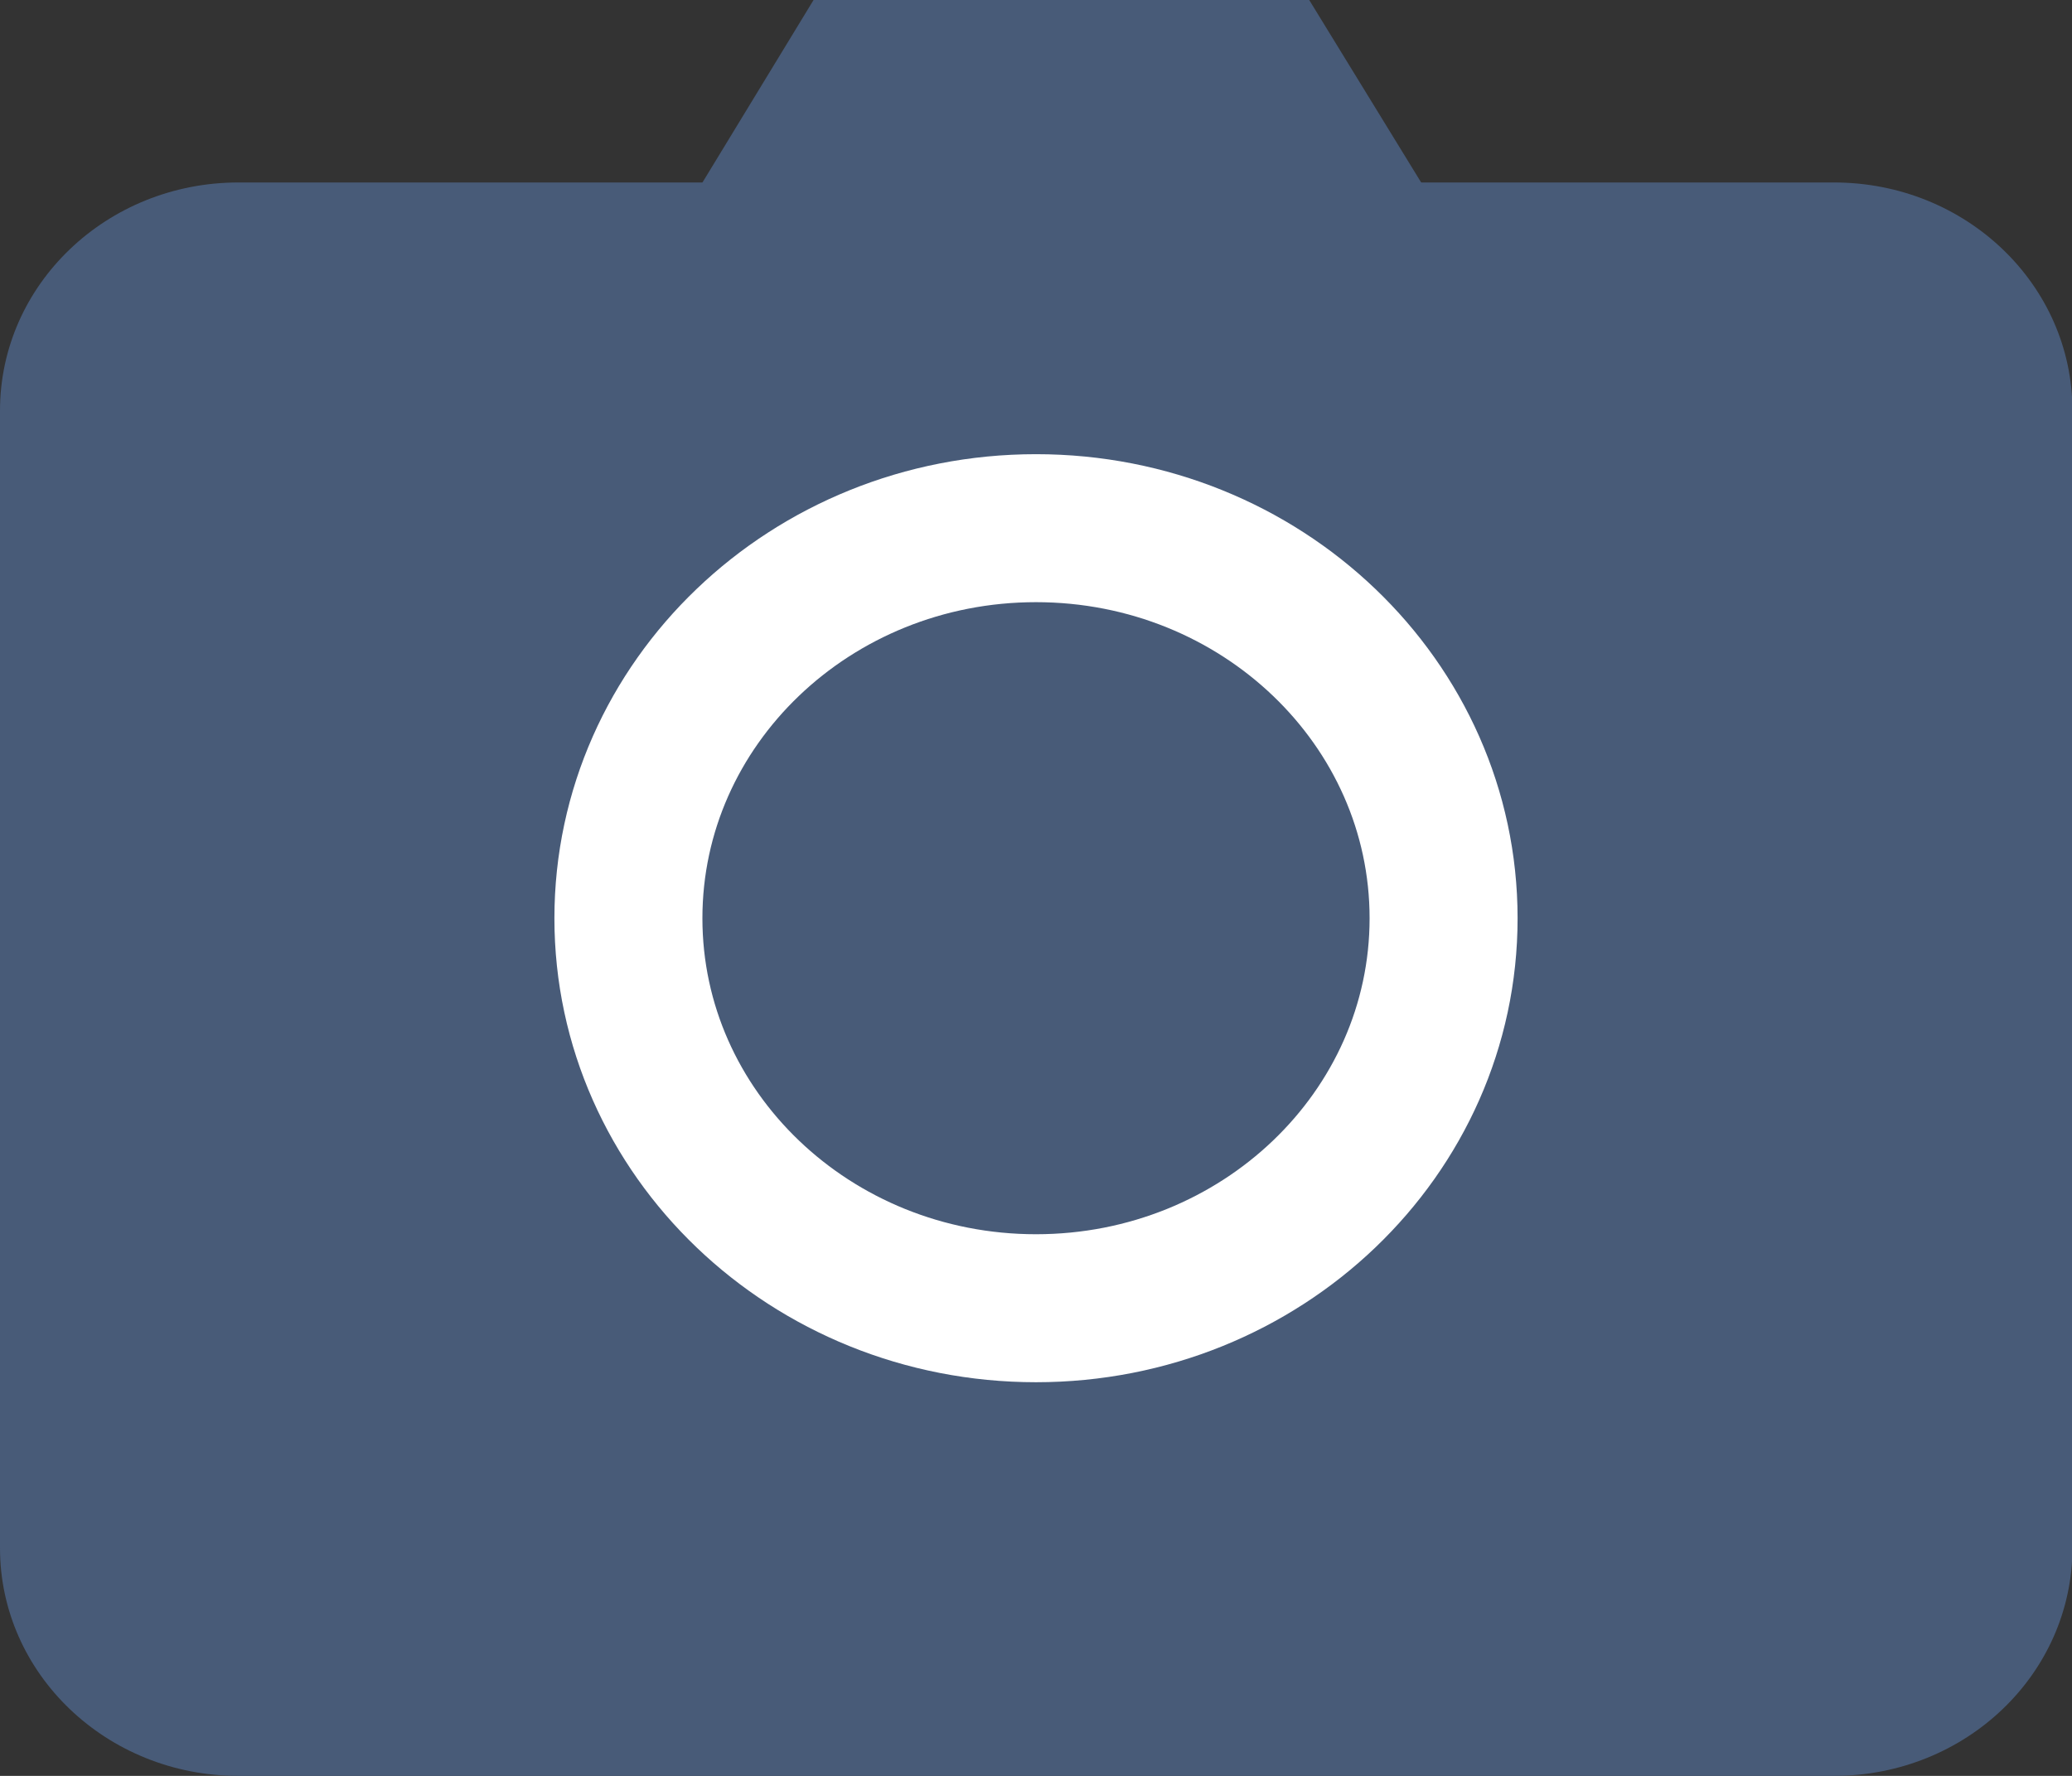 <svg width="14" height="12" viewBox="0 0 14 12" fill="none" xmlns="http://www.w3.org/2000/svg">
    <rect x="0" y="0" width="14" height="12" fill="#333333" stroke="none"/>
    <g clip-path="url(#clip0_245_11043)">
        <path d="M1.611 12H12.392C13.283 12 14.003 11.31 14.003 10.458V2.775C14.003 1.923 13.283 1.233 12.392 1.233H1.611C0.721 1.233 0 1.923 0 2.775V10.461C0 11.31 0.721 12 1.611 12Z" fill="#485B78" />
        <path d="M7 8.84C8.521 8.84 9.754 7.66 9.754 6.205C9.754 4.749 8.521 3.569 7 3.569C5.479 3.569 4.246 4.749 4.246 6.205C4.246 7.66 5.479 8.84 7 8.84Z" stroke="white" stroke-miterlimit="10" />
        <path d="M5.497 0H8.846L9.754 1.48H4.596L5.497 0Z" fill="#485B78" />
    </g>
    <defs>
        <clipPath id="clip0_245_11043">
            <rect width="14" height="12" fill="white" />
        </clipPath>
    </defs>
</svg>
